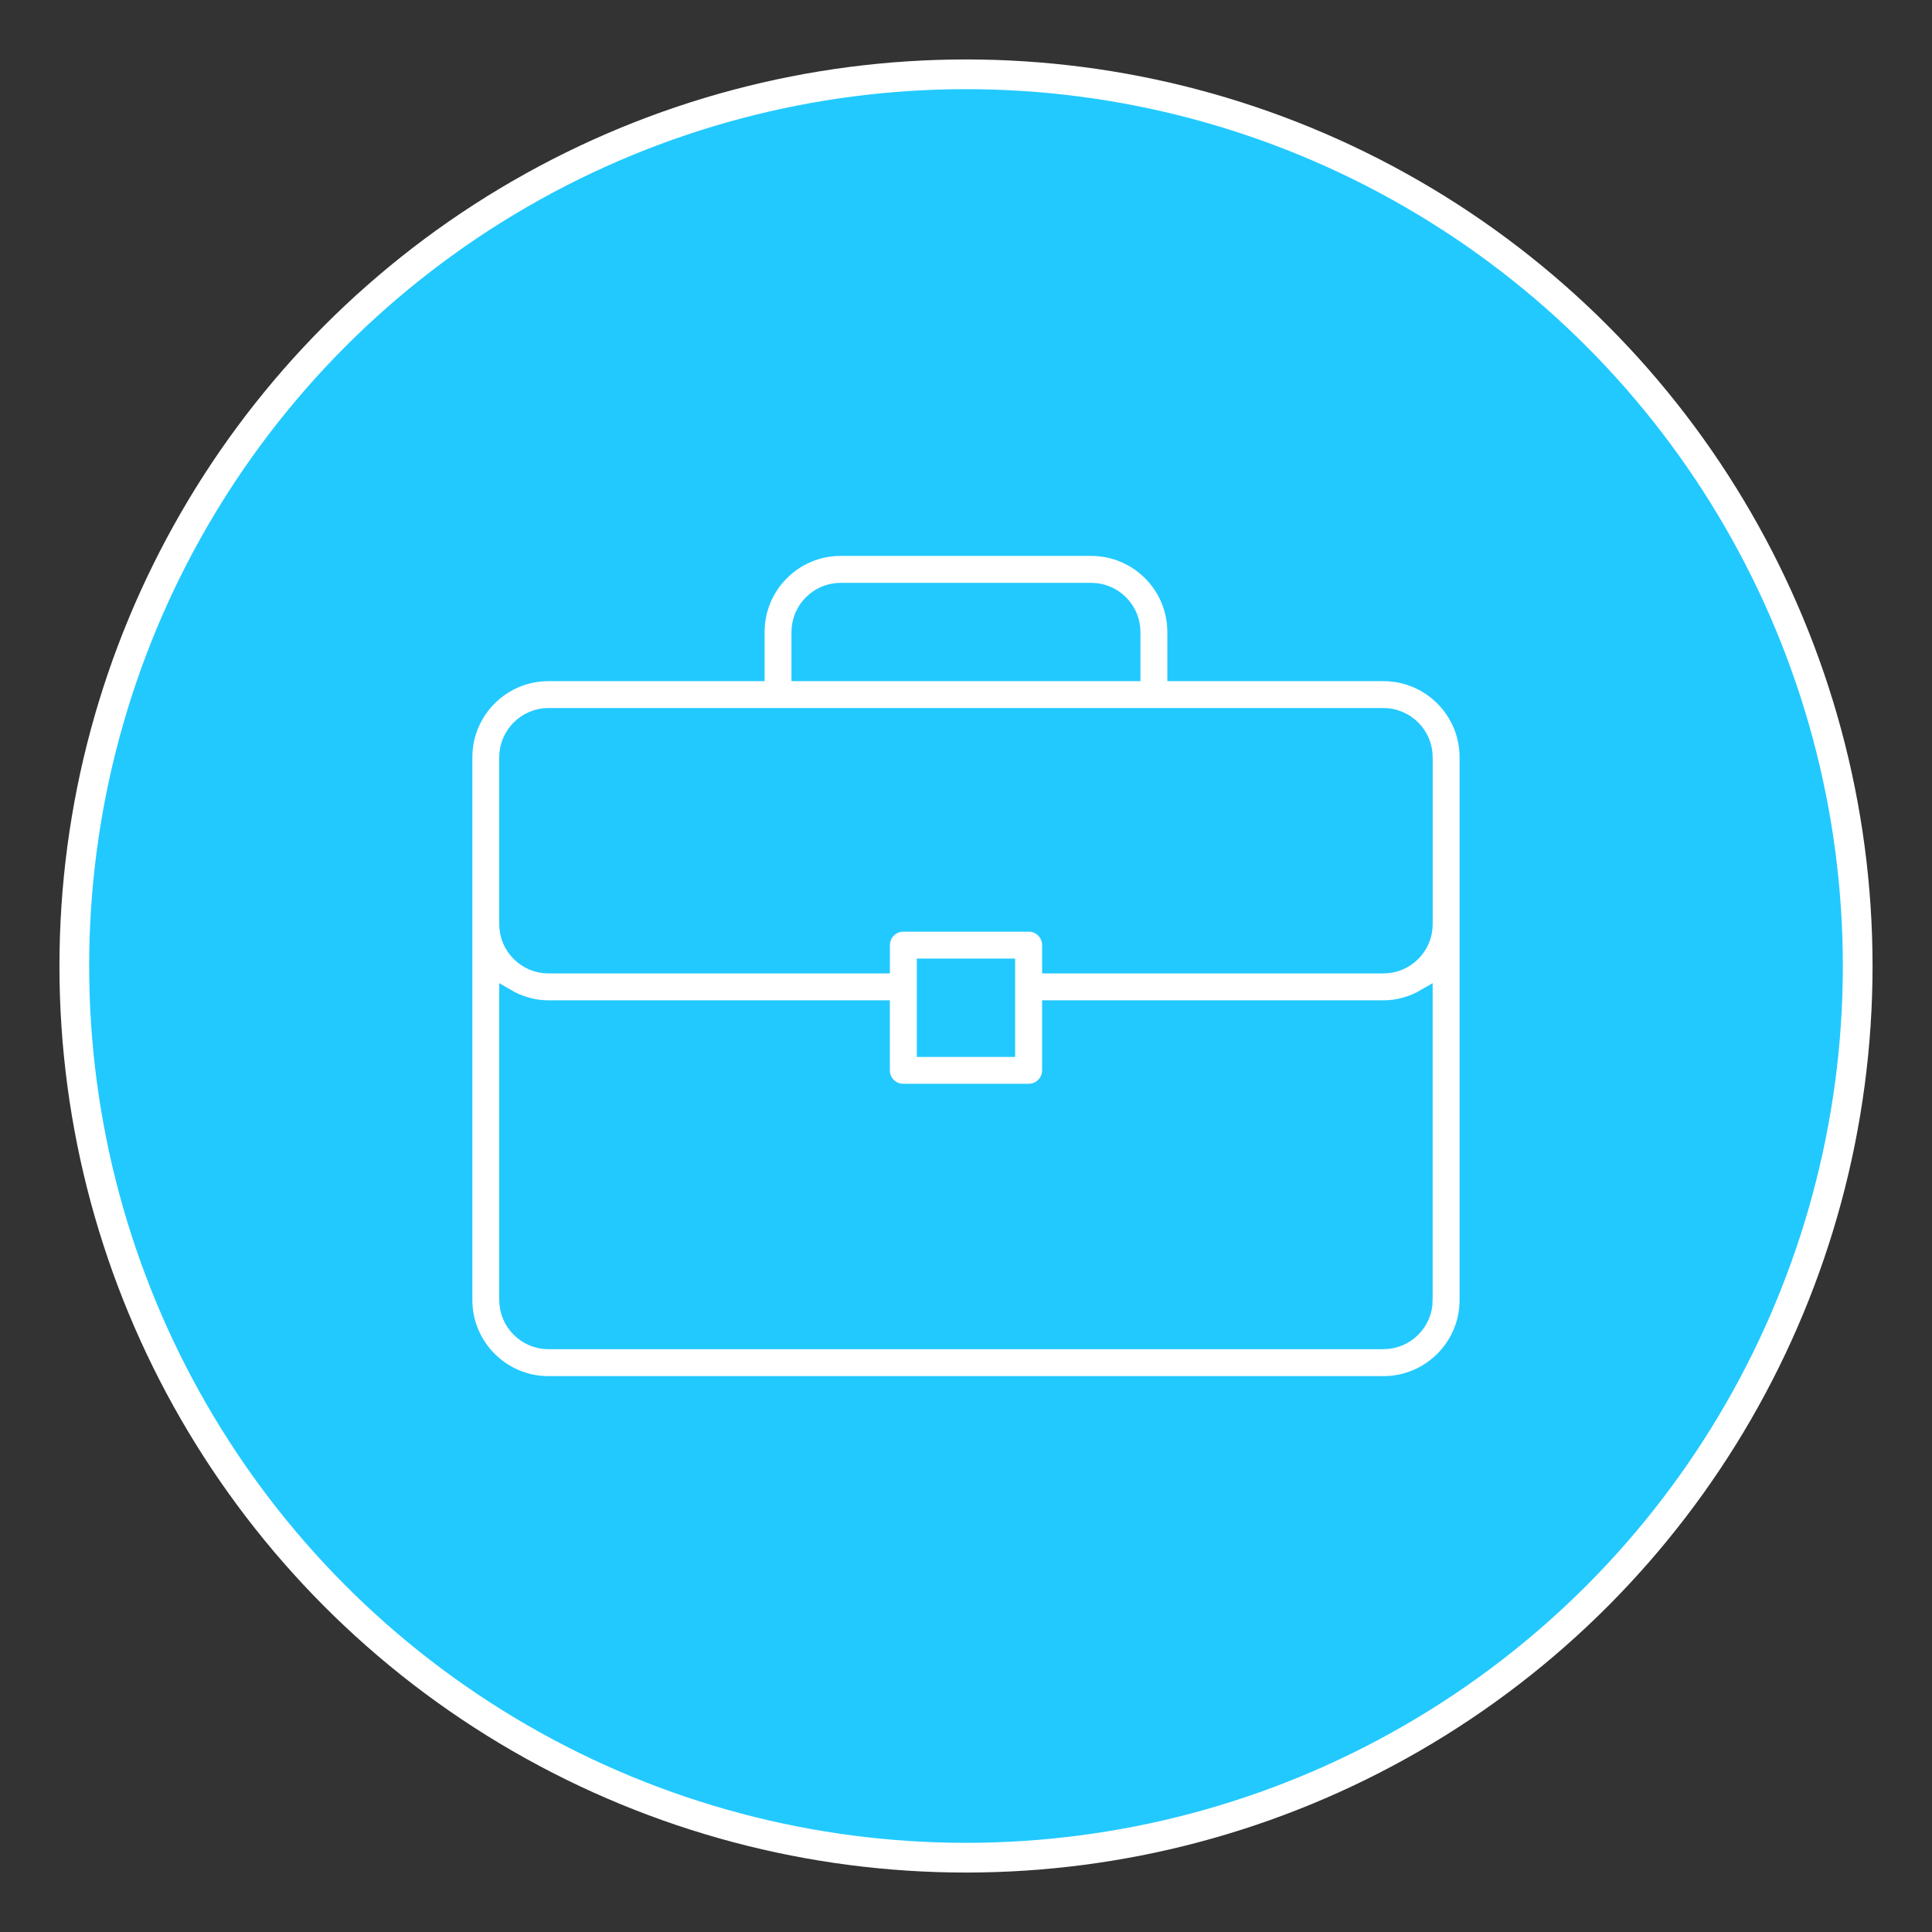 <?xml version="1.0" encoding="utf-8"?>
<!-- Generator: Adobe Illustrator 16.0.0, SVG Export Plug-In . SVG Version: 6.00 Build 0)  -->
<!DOCTYPE svg PUBLIC "-//W3C//DTD SVG 1.1//EN" "http://www.w3.org/Graphics/SVG/1.1/DTD/svg11.dtd">
<svg version="1.1" id="Layer_1" xmlns="http://www.w3.org/2000/svg" xmlns:xlink="http://www.w3.org/1999/xlink" x="0px" y="0px"
	 width="65px" height="65px" viewBox="0 0 65 65" enable-background="new 0 0 65 65" xml:space="preserve">
<rect x="0" y="0" width="65" height="65" fill="#333333" stroke="none"/>
<g>
	<circle fill="#22C9FF" stroke="#FFFFFF" stroke-miterlimit="10" cx="32.5" cy="32.5" r="30"/>
	<g>
		<g>
			<path fill="#FFFFFF" stroke="#22C9FF" stroke-width="0.5" stroke-miterlimit="10" d="M46.545,22.667h-7.021v-1.404
				c0-1.551-1.263-2.81-2.812-2.81h-8.43c-1.548,0-2.808,1.259-2.808,2.81v1.404h-7.024c-1.548,0-2.808,1.26-2.808,2.809v18.262
				c0,1.549,1.26,2.81,2.808,2.81h28.094c1.552,0,2.812-1.261,2.812-2.81V25.476C49.356,23.927,48.097,22.667,46.545,22.667z
				 M26.878,21.263c0-0.774,0.633-1.404,1.405-1.404h8.43c0.773,0,1.406,0.63,1.406,1.404v1.404H26.878V21.263z M47.951,43.737
				c0,0.774-0.633,1.405-1.406,1.405H18.451c-0.772,0-1.405-0.631-1.405-1.405V33.513c0.417,0.243,0.892,0.392,1.405,0.392h11.238
				v2.106c0,0.39,0.313,0.702,0.702,0.702h4.217c0.386,0,0.702-0.313,0.702-0.702v-2.106h11.234c0.515,0,0.989-0.148,1.406-0.392
				V43.737L47.951,43.737z M31.095,35.31V32.5h2.808v2.81H31.095z M47.951,31.095c0,0.775-0.633,1.405-1.406,1.405H35.311v-0.702
				c0-0.389-0.316-0.703-0.702-0.703h-4.217c-0.39,0-0.702,0.314-0.702,0.703V32.5H18.451c-0.772,0-1.405-0.63-1.405-1.405v-5.619
				c0-0.772,0.633-1.405,1.405-1.405h28.094c0.773,0,1.406,0.633,1.406,1.405V31.095z"/>
		</g>
	</g>
</g>
</svg>
